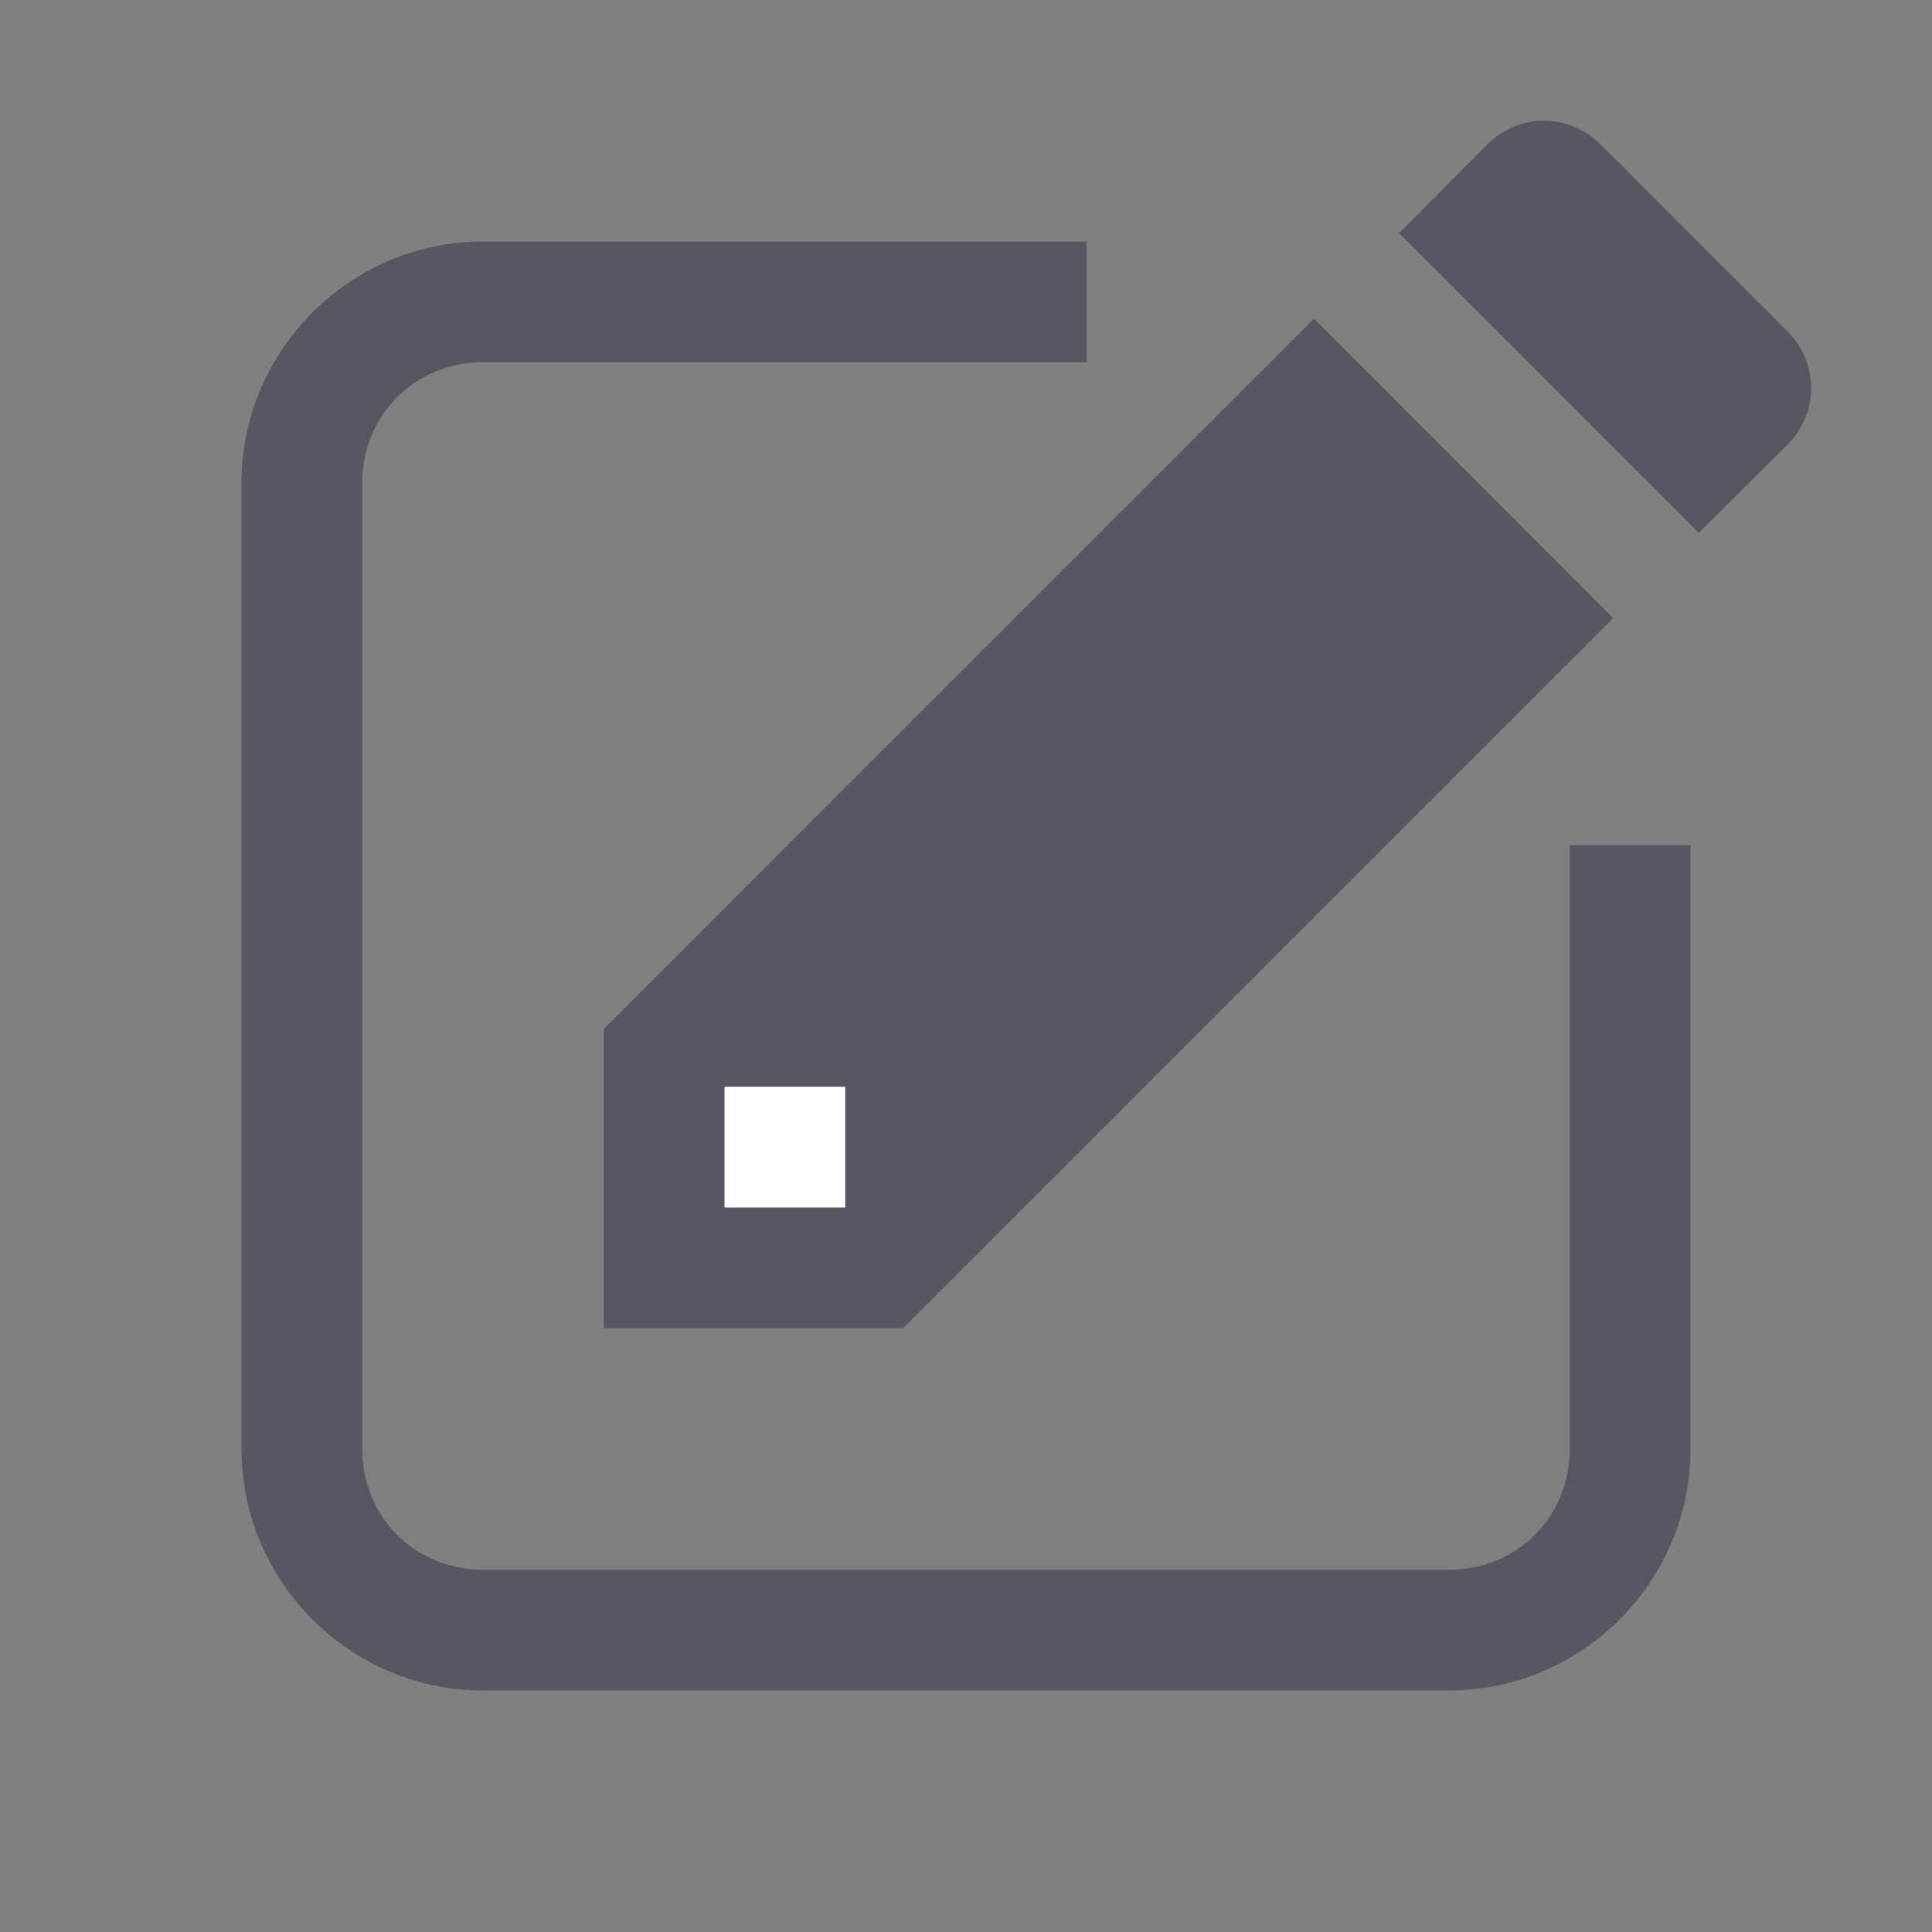 <?xml version="1.0" encoding="UTF-8" standalone="no"?>
<svg
   height="16"
   width="16"
   version="1.1"
   id="svg11"
   sodipodi:docname="mail-message-new-symbolic.svg"
   inkscape:version="1.2.2 (b0a8486541, 2022-12-01)"
   xmlns:inkscape="http://www.inkscape.org/namespaces/inkscape"
   xmlns:sodipodi="http://sodipodi.sourceforge.net/DTD/sodipodi-0.dtd"
   xmlns="http://www.w3.org/2000/svg"
   xmlns:svg="http://www.w3.org/2000/svg">
  <rect width="100%" height="100%" fill="#808080" stroke="none"/>
  <sodipodi:namedview
     id="namedview29948"
     pagecolor="#ffffff"
     bordercolor="#000000"
     borderopacity="0.25"
     inkscape:showpageshadow="2"
     inkscape:pageopacity="0.0"
     inkscape:pagecheckerboard="0"
     inkscape:deskcolor="#d1d1d1"
     showgrid="false"
     inkscape:zoom="22.627417"
     inkscape:cx="10.54031"
     inkscape:cy="10.518213"
     inkscape:window-width="1278"
     inkscape:window-height="1005"
     inkscape:window-x="632"
     inkscape:window-y="14"
     inkscape:window-maximized="0"
     inkscape:current-layer="svg11" />
  <defs
     id="defs15" />
  <path
     id="rect8320"
     style="color:#000000;fill:#555761;fill-rule:evenodd;-inkscape-stroke:none;paint-order:markers fill stroke"
     d="M 4,2 C 2.901,2 2,2.901 2,4 v 8 c 0,1.099 0.901,2 2,2 h 8 c 1.099,0 2,-0.901 2,-2 V 7 h -1 v 5 c 0,0.563 -0.437,1 -1,1 H 4 C 3.437,13 3,12.563 3,12 V 4 C 3,3.437 3.437,3 4,3 H 9 V 2 Z"
     sodipodi:nodetypes="ssssssccssssssccs" />
  <path
     d="m 12.787,1 c -0.176,-4.608e-5 -0.345,0.07 -0.469,0.195 l -0.731,0.736 2.482,2.482 0.734,-0.731 c 0.262,-0.262 0.262,-0.675 0,-0.937 L 13.255,1.196 C 13.132,1.071 12.963,1 12.787,1 Z M 10.883,2.639 5,8.523 5,11 H 7.478 L 13.36,5.119 Z"
     fill="#666666"
     font-family="sans-serif"
     font-weight="400"
     overflow="visible"
     style="line-height:normal;font-variant-ligatures:normal;font-variant-position:normal;font-variant-caps:normal;font-variant-numeric:normal;font-variant-alternates:normal;font-feature-settings:normal;text-indent:0;text-align:start;text-decoration-line:none;text-decoration-style:solid;text-decoration-color:#000000;text-transform:none;text-orientation:mixed;shape-padding:0;isolation:auto;mix-blend-mode:normal;fill:#555761;stroke-width:1"
     white-space="normal"
     id="path7897"
     sodipodi:nodetypes="cccccscccccccc" />
  <rect
     style="fill:#ffffff;fill-opacity:1;fill-rule:evenodd;stroke:none;stroke-width:1;stroke-opacity:1;-inkscape-stroke:none;paint-order:markers fill stroke;stop-color:#000000"
     id="rect11788"
     width="1"
     height="1"
     x="6"
     y="9" />
</svg>
